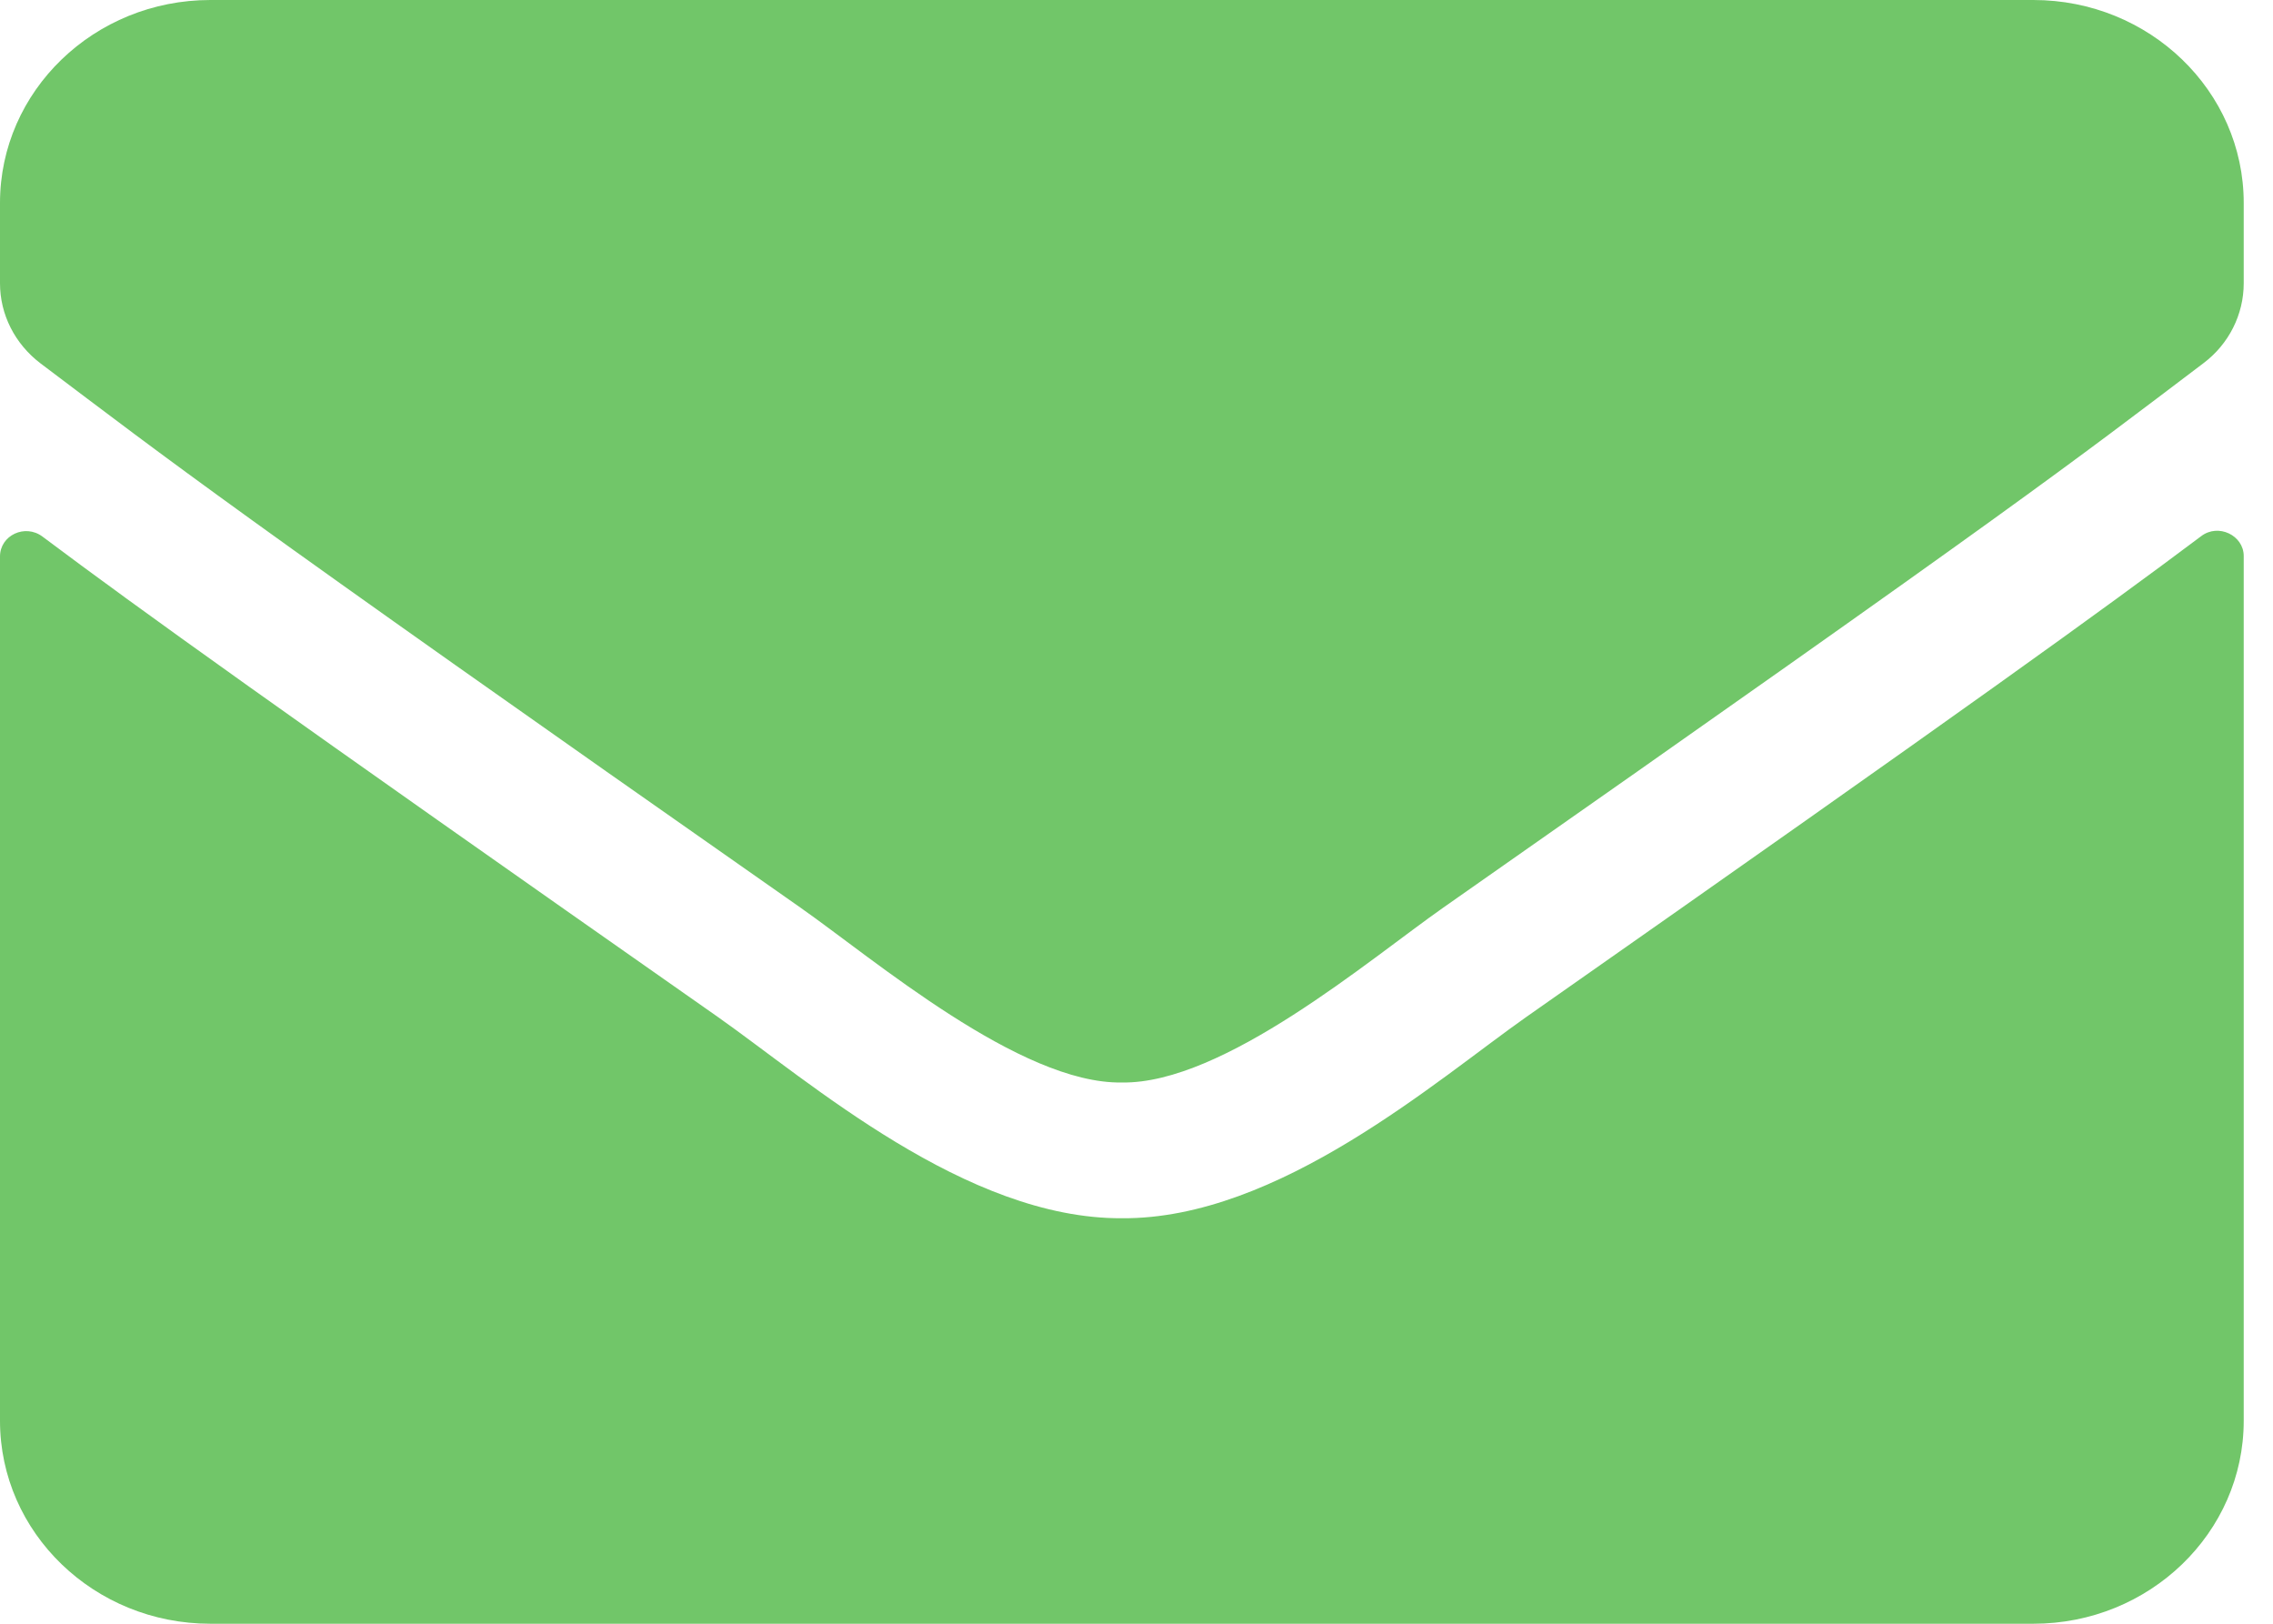 <svg width="42" height="30" viewBox="0 0 42 30" fill="none" xmlns="http://www.w3.org/2000/svg">
<path d="M40.673 9.906C40.989 9.664 41.459 9.891 41.459 10.273V26.25C41.459 28.32 39.718 30 37.572 30H3.887C1.741 30 0 28.32 0 26.25V10.281C0 9.891 0.462 9.672 0.785 9.914C2.599 11.273 5.004 13 13.264 18.789C14.972 19.992 17.855 22.523 20.729 22.508C23.62 22.531 26.559 19.945 28.203 18.789C36.462 13 38.859 11.266 40.673 9.906ZM20.729 20C22.608 20.031 25.312 17.719 26.673 16.766C37.418 9.242 38.236 8.586 40.714 6.711C41.183 6.359 41.459 5.812 41.459 5.234V3.75C41.459 1.68 39.718 0 37.572 0H3.887C1.741 0 0 1.68 0 3.75V5.234C0 5.812 0.275 6.352 0.745 6.711C3.223 8.578 4.041 9.242 14.786 16.766C16.146 17.719 18.851 20.031 20.729 20Z" fill="#71C669"/>
</svg>
